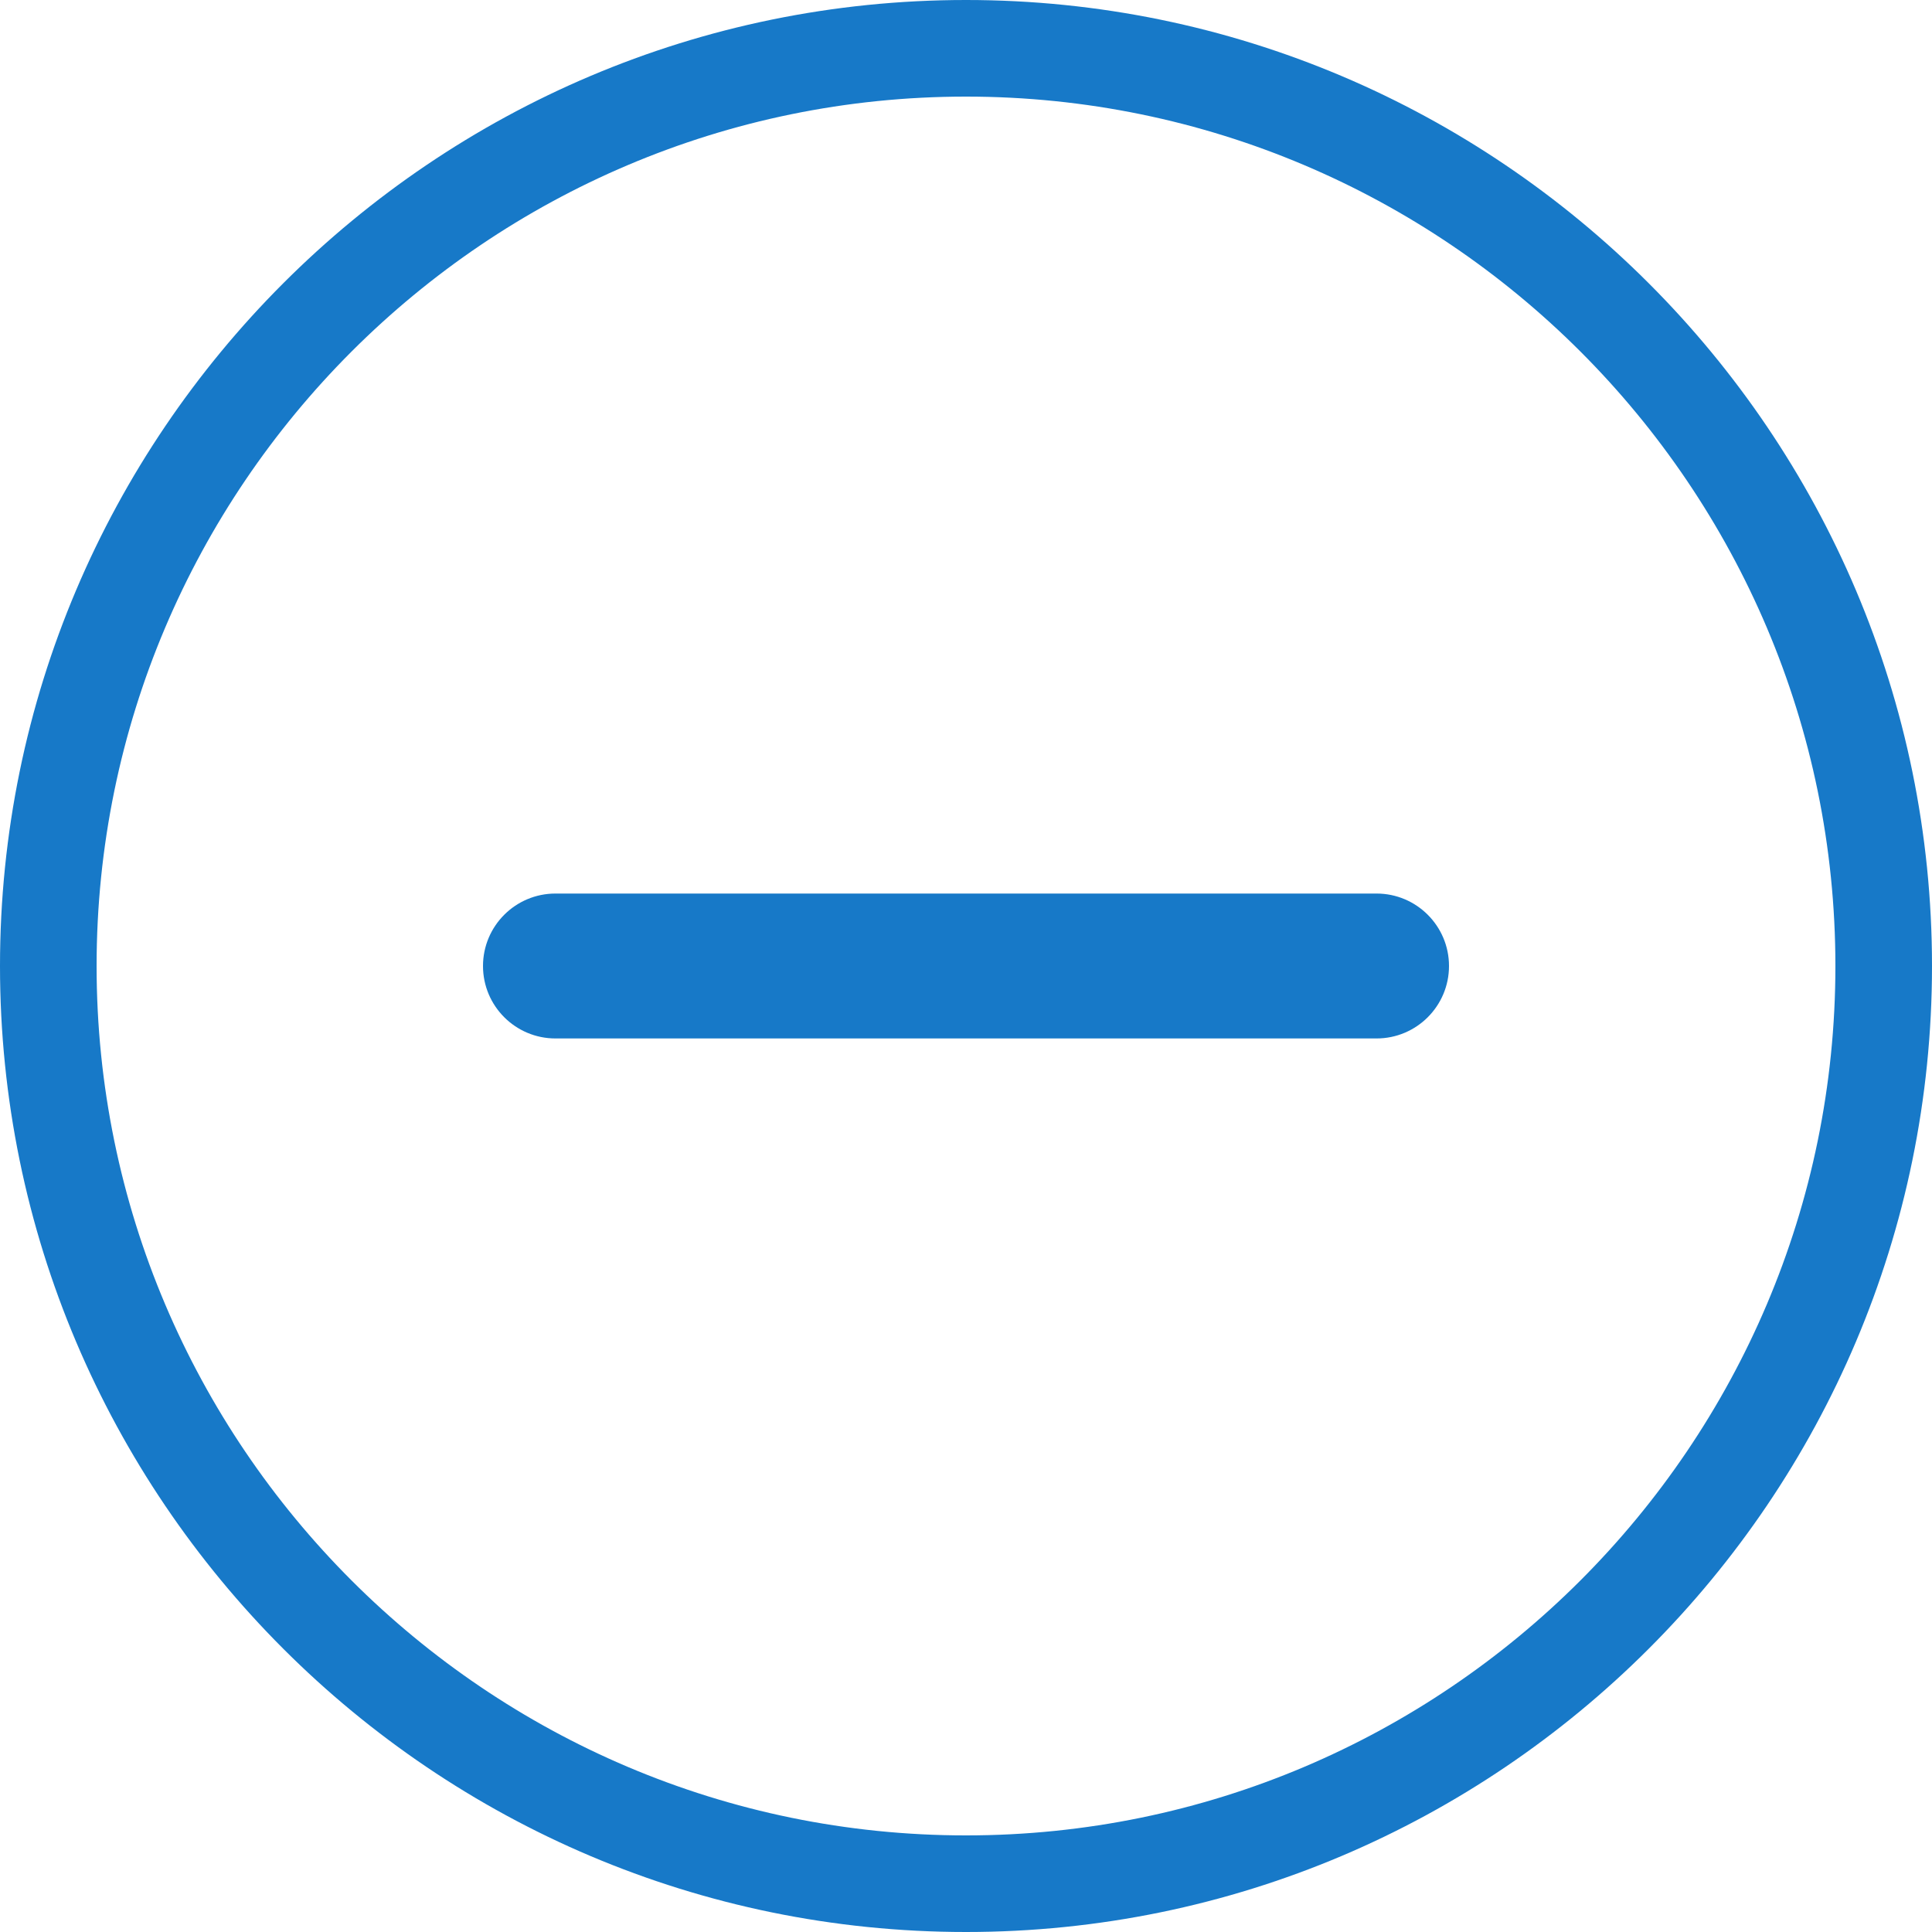 <?xml version="1.0" encoding="UTF-8"?>
<svg width="20px" height="20px" viewBox="0 0 20 20" version="1.1" xmlns="http://www.w3.org/2000/svg" xmlns:xlink="http://www.w3.org/1999/xlink">
    <!-- Generator: Sketch 49.1 (51147) - http://www.bohemiancoding.com/sketch -->
    <title>minus-lite</title>
    <desc>Created with Sketch.</desc>
    <defs></defs>
    <g id="**Mobile-FINAL" stroke="none" stroke-width="1" fill="none" fill-rule="evenodd">
        <g id="MM_002" transform="translate(-83, -600)" fill="#1779C8" fill-rule="nonzero">
            <g id="minus-lite" transform="translate(83, 600)">
                <path d="M10,0 C4.486,0 0,4.486 0,10 C0,15.514 4.486,20 10,20 C15.514,20 20,15.514 20,10 C20,4.486 15.514,0 10,0 Z M10,19 C5.038,19 1,14.962 1,10 C1,5.038 5.038,1 10,1 C14.962,1 19,5.038 19,10 C19,14.962 14.962,19 10,19 Z M5.75,9.25 L14.25,9.25 C14.664,9.25 15,9.586 15,10 C15,10.414 14.664,10.75 14.25,10.75 L5.75,10.75 C5.336,10.75 5,10.414 5,10 C5,9.586 5.336,9.25 5.75,9.25 Z" id="path-1"></path>
            </g>
        </g>
    </g>
</svg>